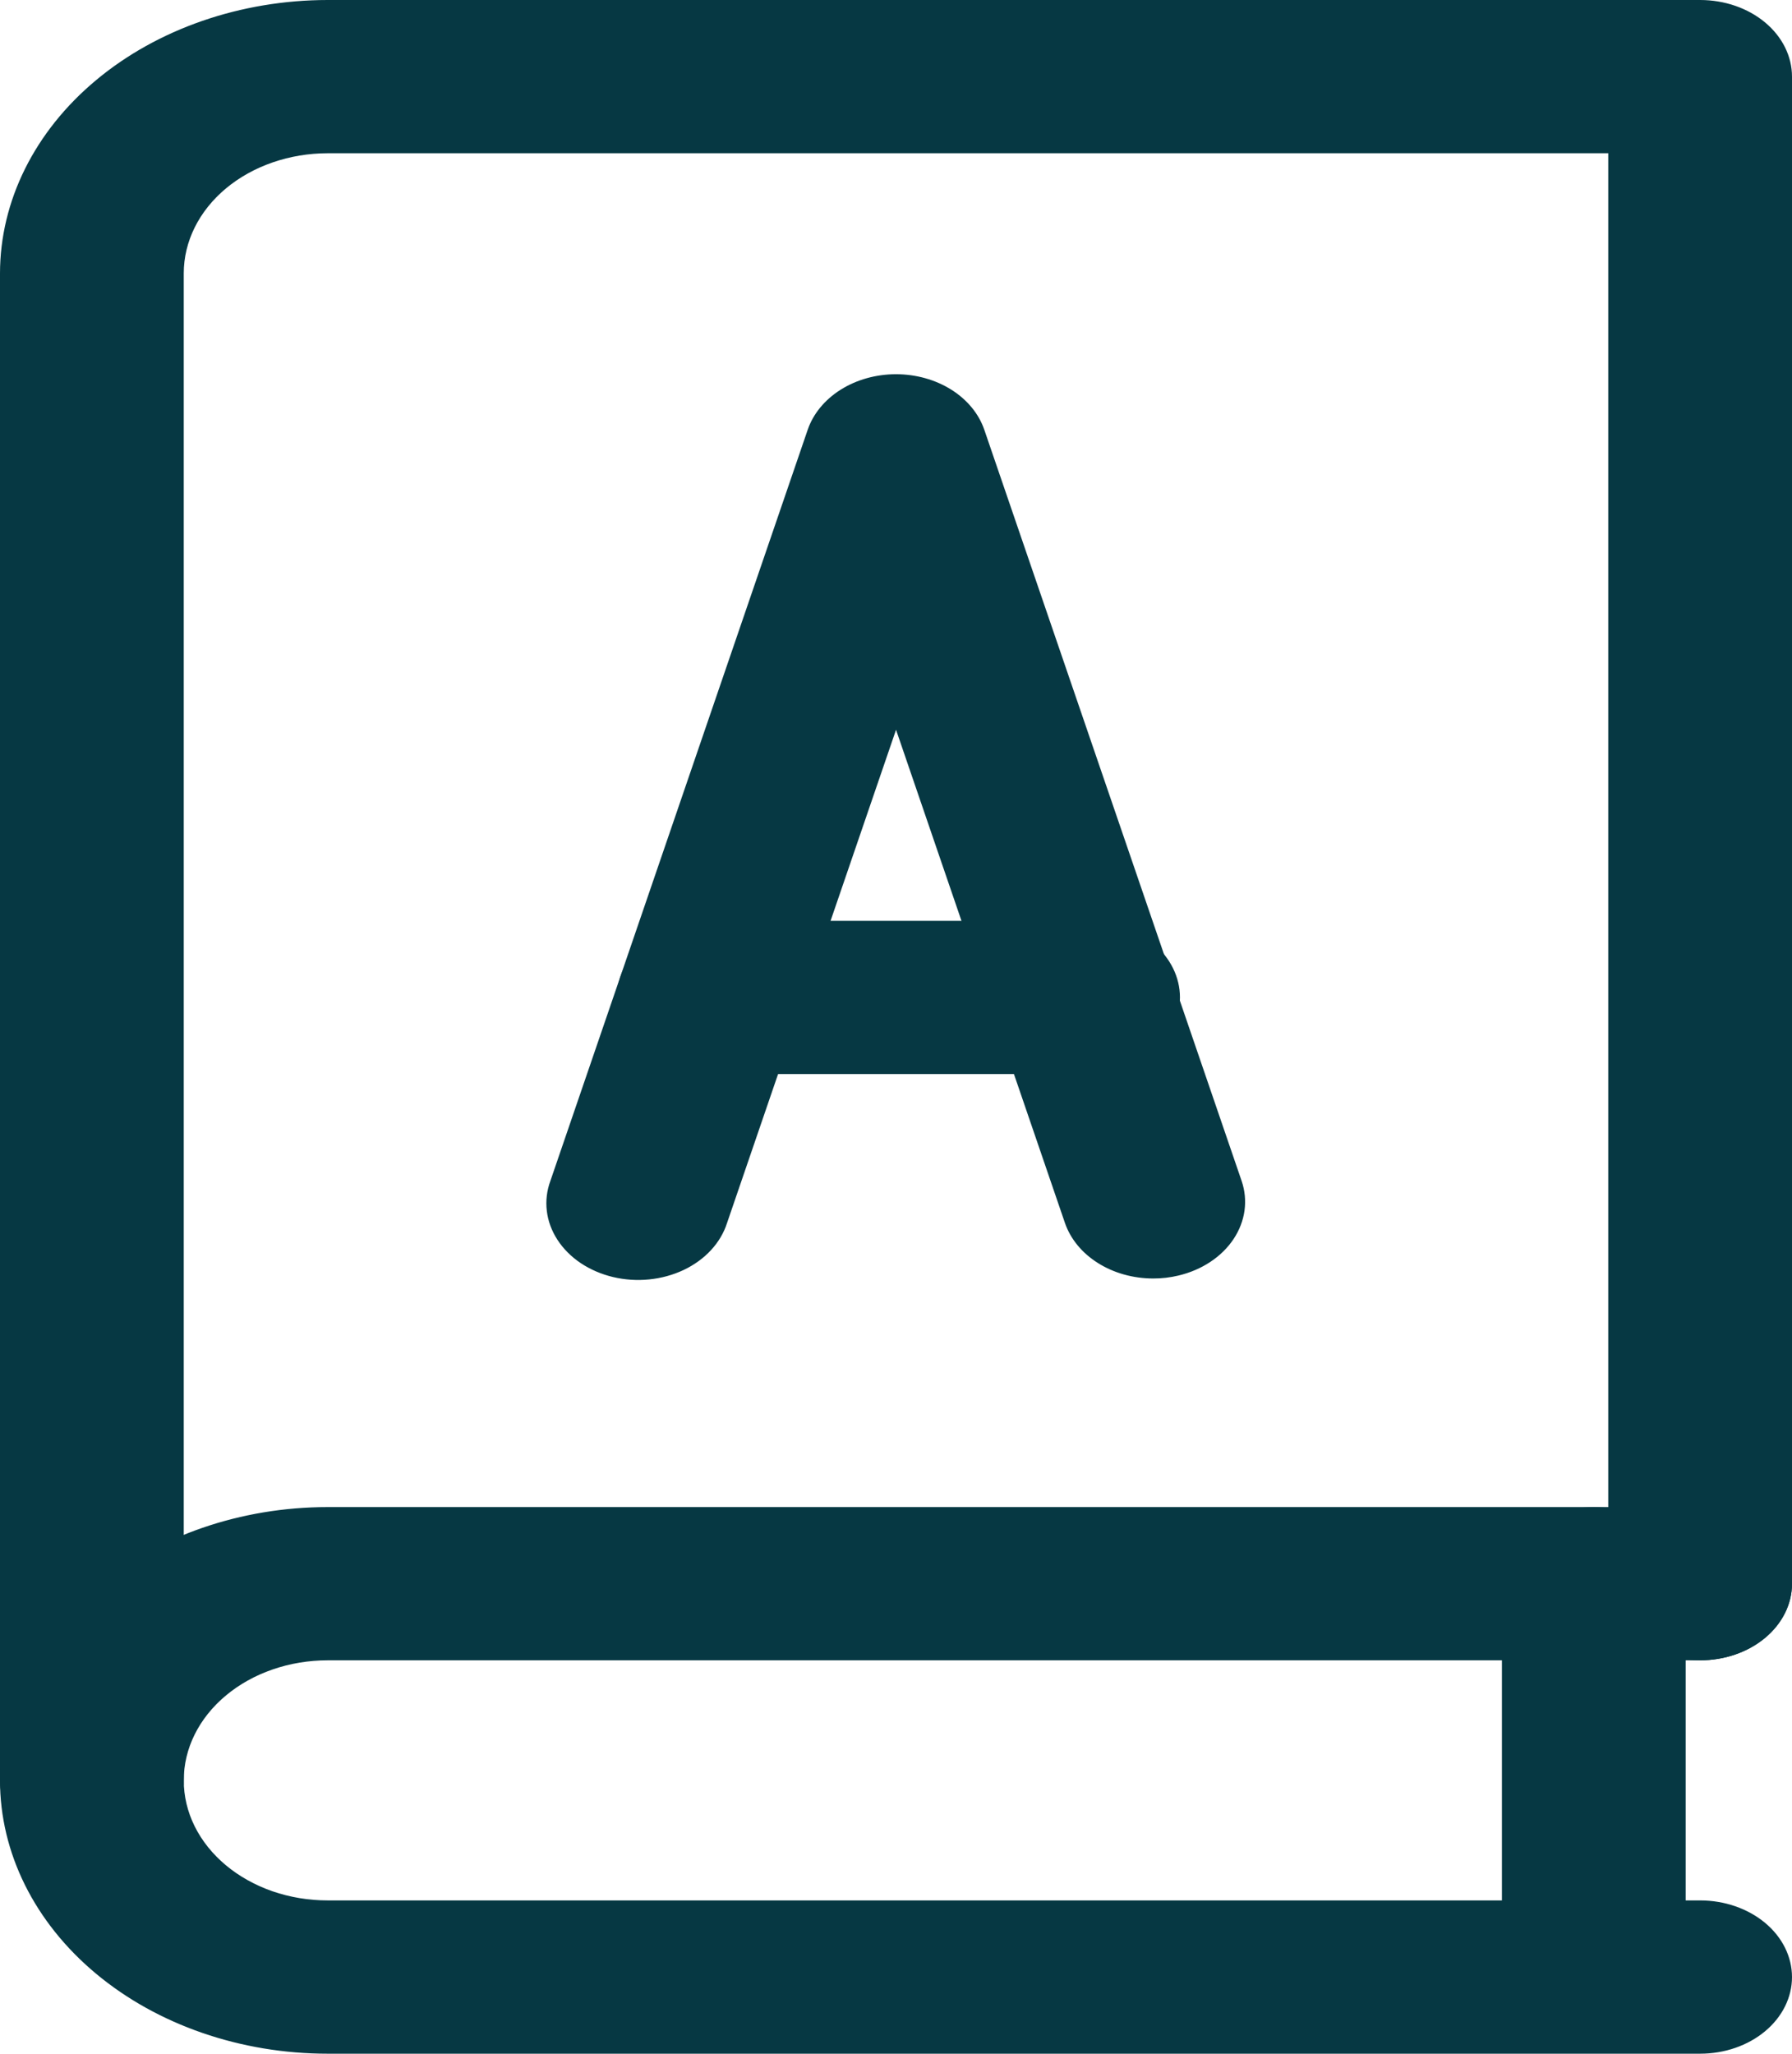 <svg width="48" height="55" viewBox="0 0 48 55" fill="none" xmlns="http://www.w3.org/2000/svg">
<path d="M2.461 49.734C1.808 49.734 1.182 49.518 0.721 49.133C0.259 48.748 0 48.226 0 47.682V7.321C0.002 5.38 0.928 3.519 2.573 2.147C4.218 0.774 6.45 0.002 8.777 0H45.539C46.192 0 46.818 0.216 47.279 0.601C47.741 0.986 48 1.508 48 2.052V42.413C48 42.957 47.741 43.479 47.279 43.864C46.818 44.249 46.192 44.465 45.539 44.465C44.887 44.465 44.261 44.249 43.799 43.864C43.338 43.479 43.078 42.957 43.078 42.413V4.104H8.777C7.755 4.105 6.775 4.444 6.052 5.046C5.33 5.649 4.923 6.466 4.922 7.318V47.679C4.922 47.949 4.859 48.216 4.735 48.465C4.612 48.715 4.431 48.941 4.202 49.132C3.973 49.323 3.702 49.474 3.403 49.578C3.104 49.681 2.784 49.734 2.461 49.734Z" fill="#063843"/>
<path d="M45.539 55H8.777C6.449 55 4.217 54.229 2.571 52.856C0.925 51.483 0 49.621 0 47.68C0 45.739 0.925 43.877 2.571 42.505C4.217 41.132 6.449 40.361 8.777 40.361H45.539C46.192 40.361 46.818 40.577 47.279 40.962C47.741 41.347 48 41.868 48 42.413C48 42.957 47.741 43.479 47.279 43.864C46.818 44.249 46.192 44.465 45.539 44.465H8.777C8.271 44.465 7.769 44.548 7.301 44.71C6.834 44.871 6.409 45.108 6.051 45.407C5.693 45.705 5.409 46.06 5.215 46.45C5.021 46.84 4.922 47.258 4.922 47.68C4.922 48.102 5.021 48.521 5.215 48.911C5.409 49.301 5.693 49.655 6.051 49.954C6.409 50.252 6.834 50.489 7.301 50.651C7.769 50.812 8.271 50.895 8.777 50.895H45.539C46.192 50.895 46.818 51.112 47.279 51.496C47.741 51.881 48 52.403 48 52.948C48 53.492 47.741 54.014 47.279 54.399C46.818 54.784 46.192 55 45.539 55Z" fill="#063843"/>
<path d="M42.691 54.669C42.039 54.669 41.413 54.453 40.951 54.068C40.49 53.683 40.23 53.161 40.23 52.617V42.413C40.23 41.868 40.49 41.347 40.951 40.962C41.413 40.577 42.039 40.361 42.691 40.361C43.344 40.361 43.97 40.577 44.431 40.962C44.893 41.347 45.152 41.868 45.152 42.413V52.615C45.152 52.885 45.089 53.152 44.965 53.401C44.842 53.65 44.66 53.877 44.432 54.067C44.203 54.258 43.932 54.409 43.633 54.513C43.335 54.616 43.015 54.669 42.691 54.669Z" fill="#063843"/>
<path d="M30.889 34.239C30.355 34.239 29.835 34.094 29.409 33.825C28.982 33.557 28.672 33.179 28.525 32.751L24.001 19.544L19.475 32.751C19.391 33.015 19.245 33.262 19.046 33.478C18.846 33.695 18.596 33.876 18.312 34.011C18.027 34.145 17.713 34.232 17.389 34.264C17.064 34.297 16.734 34.275 16.419 34.2C16.105 34.125 15.811 33.998 15.556 33.828C15.301 33.657 15.089 33.445 14.933 33.205C14.777 32.965 14.679 32.702 14.647 32.43C14.614 32.159 14.647 31.884 14.743 31.624L21.634 11.512C21.78 11.083 22.091 10.705 22.518 10.436C22.945 10.168 23.465 10.022 24 10.022C24.535 10.022 25.055 10.168 25.482 10.436C25.909 10.705 26.22 11.083 26.366 11.512L33.257 31.624C33.436 32.147 33.358 32.708 33.041 33.184C32.725 33.659 32.194 34.011 31.567 34.16C31.347 34.213 31.119 34.24 30.889 34.239Z" fill="#063843"/>
<path d="M29.145 28.764H18.986C18.333 28.764 17.707 28.548 17.246 28.163C16.784 27.778 16.525 27.256 16.525 26.712C16.525 26.168 16.784 25.646 17.246 25.261C17.707 24.876 18.333 24.66 18.986 24.66H29.145C29.798 24.66 30.424 24.876 30.886 25.261C31.347 25.646 31.606 26.168 31.606 26.712C31.606 27.256 31.347 27.778 30.886 28.163C30.424 28.548 29.798 28.764 29.145 28.764Z" fill="#063843"/>
</svg>
